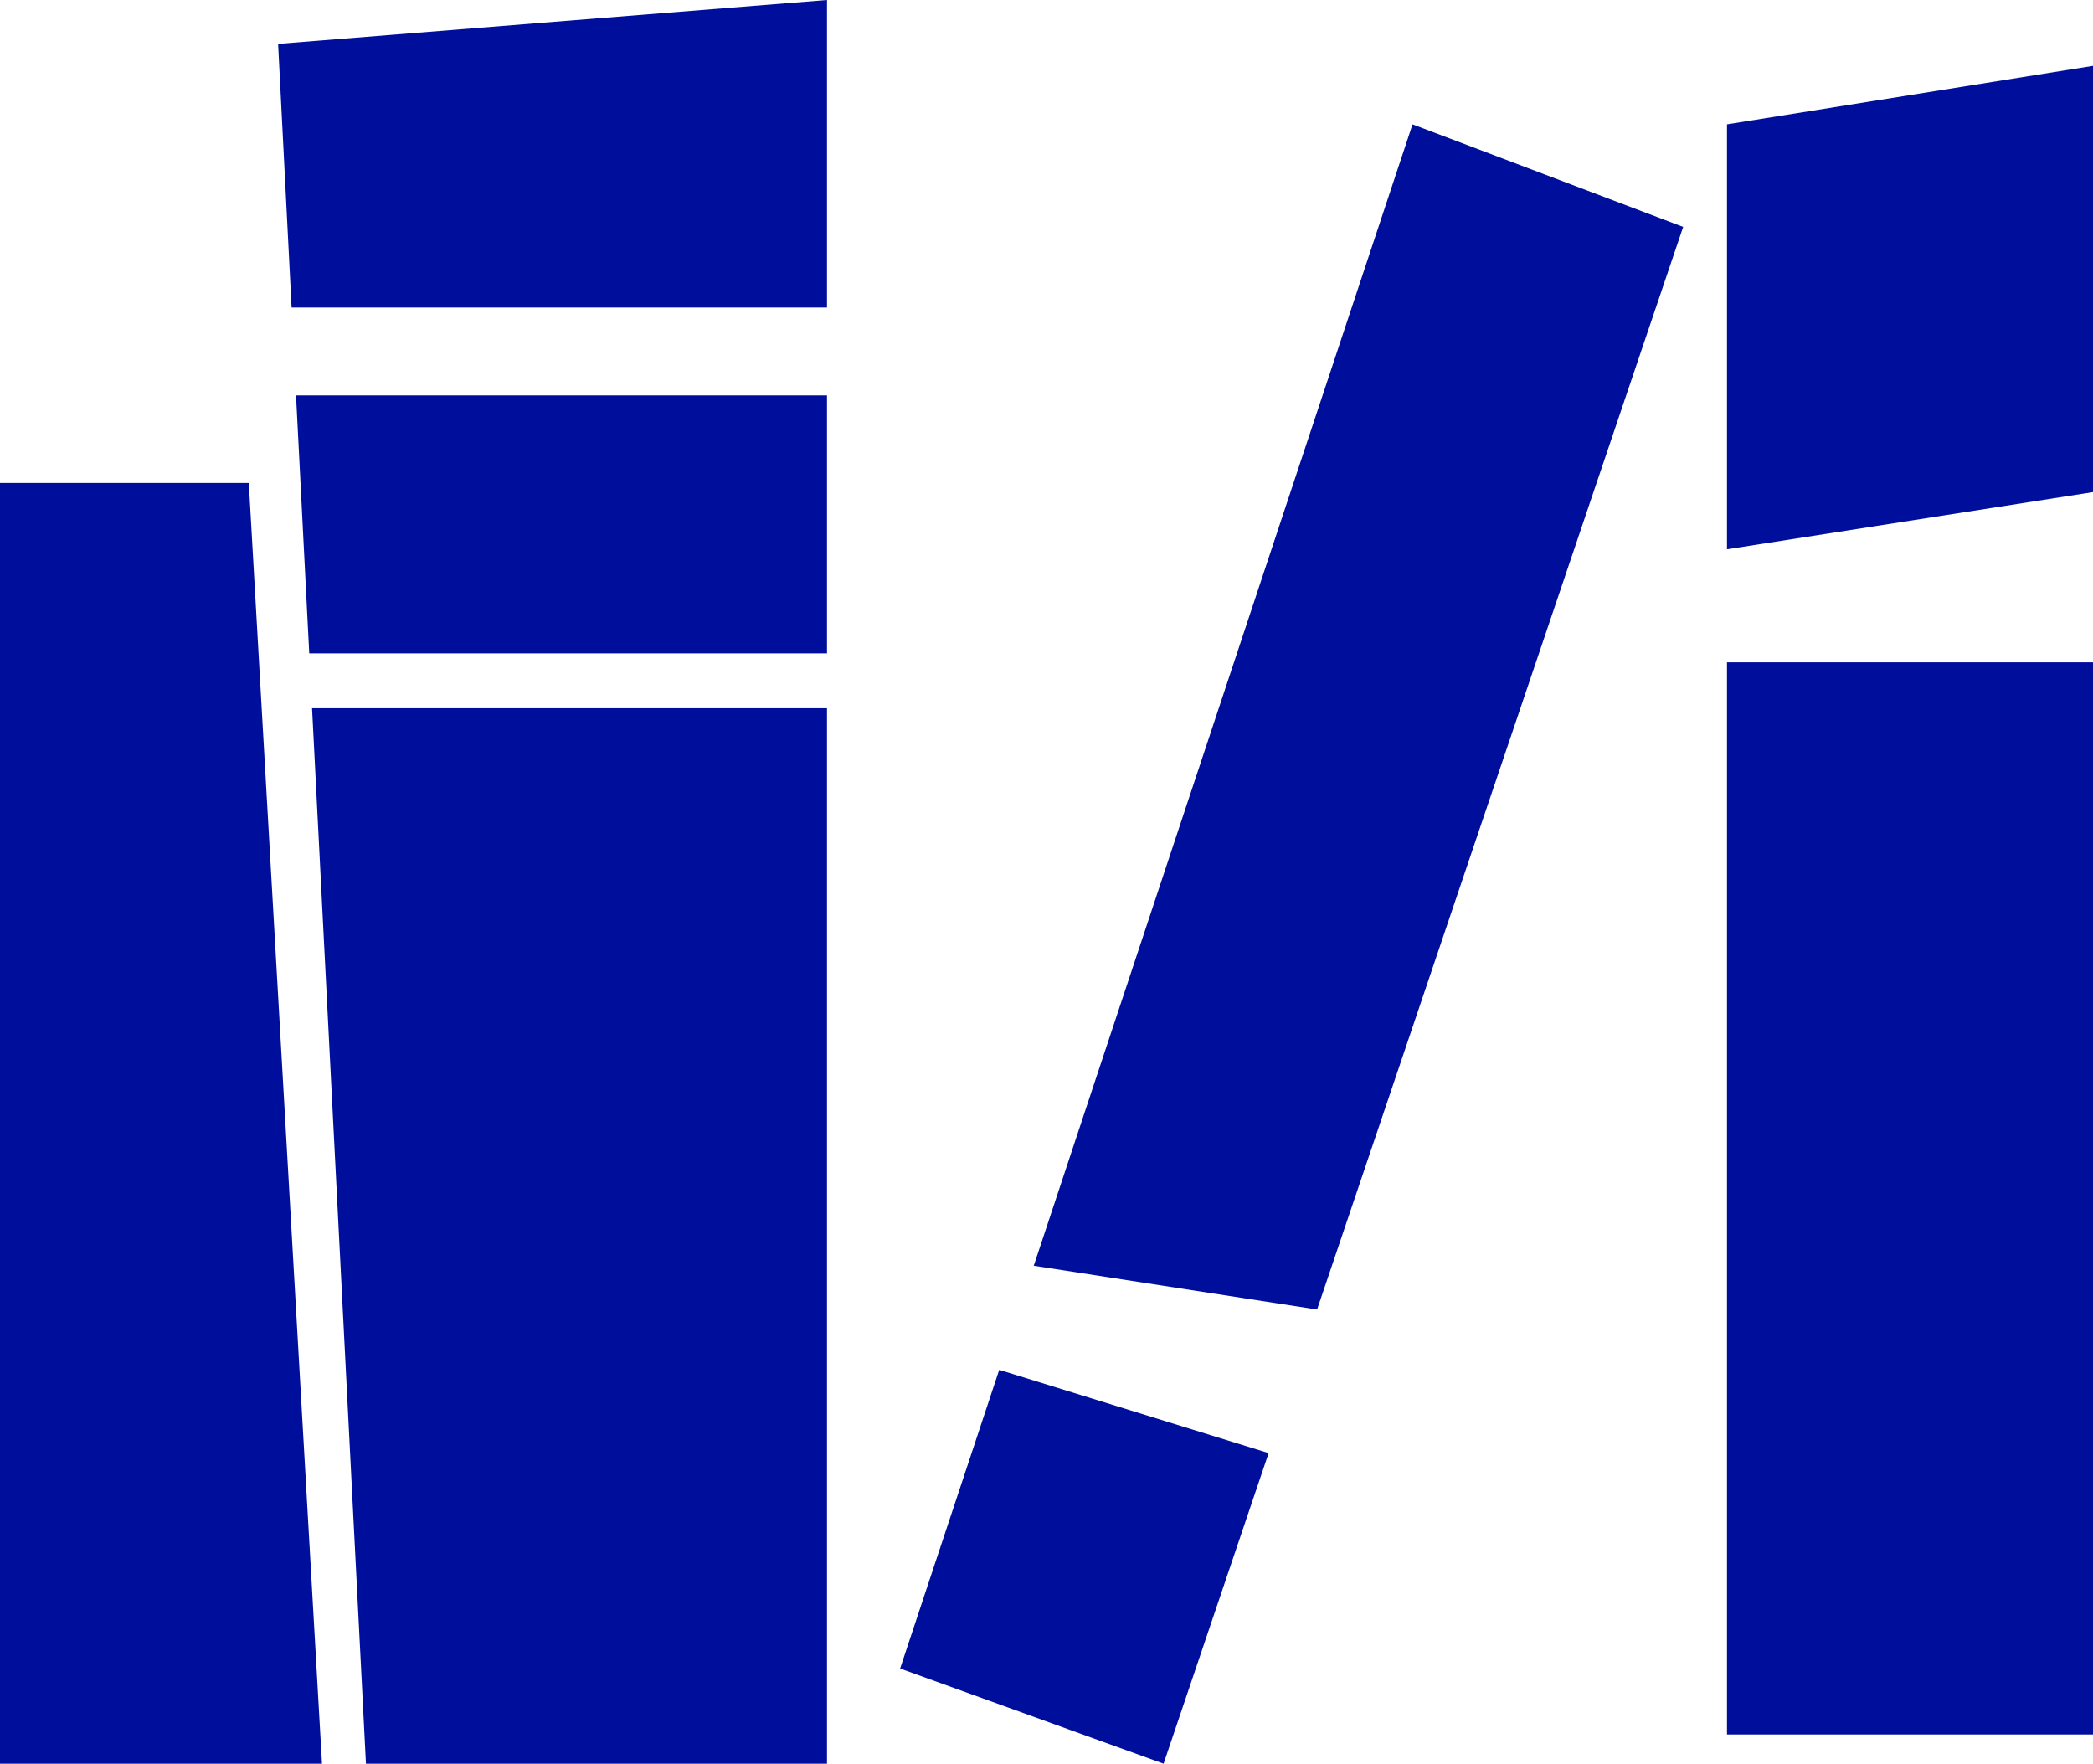<?xml version="1.0" encoding="utf-8"?>
<!-- Generator: Adobe Illustrator 16.0.4, SVG Export Plug-In . SVG Version: 6.00 Build 0)  -->
<!DOCTYPE svg PUBLIC "-//W3C//DTD SVG 1.1//EN" "http://www.w3.org/Graphics/SVG/1.1/DTD/svg11.dtd">
<svg version="1.1" fill="rgb(0, 14, 156)" xmlns="http://www.w3.org/2000/svg" xmlns:xlink="http://www.w3.org/1999/xlink" x="0px" y="0px"
	 width="32px" height="26.965px" viewBox="0 0 32 26.965" enable-background="new 0 0 32 26.965" xml:space="preserve">
<g id="Fondo_1_" display="none">
	<rect id="Fondo" x="-265.836" y="-1086.285" display="inline" fill="#FB6E92" width="1000" height="2438.352"/>
</g>
<g id="Guias">
</g>
<g id="Icons">
	<g display="none" opacity="0.2">
		<path display="inline" fill="#FFFFFF" d="M144.173,390.234c-11.282,3.637-35.885,28.281-38.51,36.153
			c-2.621,7.852,12.065,36.154,18.864,37.705c6.793,1.59,56.584-20.436,58.154-28.284
			C184.253,427.938,155.455,386.557,144.173,390.234z"/>
		<path display="inline" fill="#FFFFFF" d="M247.143,310.077c-10.498,0.493-88.547,59.726-88.035,69.146
			c0.52,9.424,29.36,46.629,37.729,47.951c8.363,1.301,70.222-78.341,72.308-88.814
			C271.229,327.864,257.613,309.538,247.143,310.077z"/>
		<path display="inline" fill="#FFFFFF" d="M562.076,23.633c-10.933-15.145-35.498-16.26-56.115-3.016
			c-7.87-4.01-17.023-7.233-27.767-9.215c0,0-391.394,317.515-477.854,378.833c0,0-3.302,7.004-8.776,18.407
			C89.673,477.357,78.521,529.21,78.521,529.21c-27.149-66.916-95.886-102.037-95.905-102.037
			c-24.626,50.699-68.835,139.308-92.308,172.114c0,0-0.04,18.015,22.025,29.479c0,0,150.071-101.023,193.329-109.639
			c0,0,23.883-23.283,60.697-58.922c-20.121,10.308-43.197,20.062-52.827,20.659c-16.772,1.053-36.153-39.438-34.583-53.776
			c1.57-14.338,153.521-139.573,176.037-137.983c22.541,1.569,29.875,22.518,30.414,37.725c0.205,6.548-13.654,26.546-30.414,48.012
			C368.247,266.174,511.171,131,552.073,101.002c0,0,0.414-10.661-3.141-24.688C566.618,60.965,572.631,38.301,562.076,23.633z
			 M-53.328,606.229c0,0-2.542-32.478-33.638-43.817C-86.966,562.411-34.737,538.776-53.328,606.229z"/>
	</g>
	<path display="none" opacity="0.5" fill="#71C8EA" enable-background="new    " d="M1515.219,339.893l3.333,3.334
		c0,0,17-13.666,32.5-11.834c0,0,21-27.998,50-37.832c0,0,17.667-9.834,7.167-30.668c-10.5-20.832-24.327-12.937-31.167-8
		c-9.583,6.916-39.771,40.322-51.5,56.334C1525.552,311.227,1529.052,327.561,1515.219,339.893z"/>
	<g>
		<polygon points="0,7.384 0,26.965 4.923,26.965 3.804,7.384 		"/>
		<polygon points="26.404,1.901 26.404,8.398 32,7.524 32,1.007 		"/>
		<rect x="26.404" y="10.126" width="5.596" height="16.392"/>
		<polygon points="15.805,19.352 20.137,20.021 25.734,3.469 21.596,1.901 		"/>
		<polygon points="13.762,25.51 17.79,26.965 19.396,22.216 15.277,20.943 		"/>
		<polygon points="4.458,4.702 12.644,4.702 12.644,0 4.252,0.671 		"/>
		<polygon points="4.728,9.989 12.644,9.989 12.644,6.045 4.526,6.045 		"/>
		<polygon points="5.595,26.965 12.644,26.965 12.644,10.828 4.771,10.828 		"/>
	</g>
</g>
</svg>
